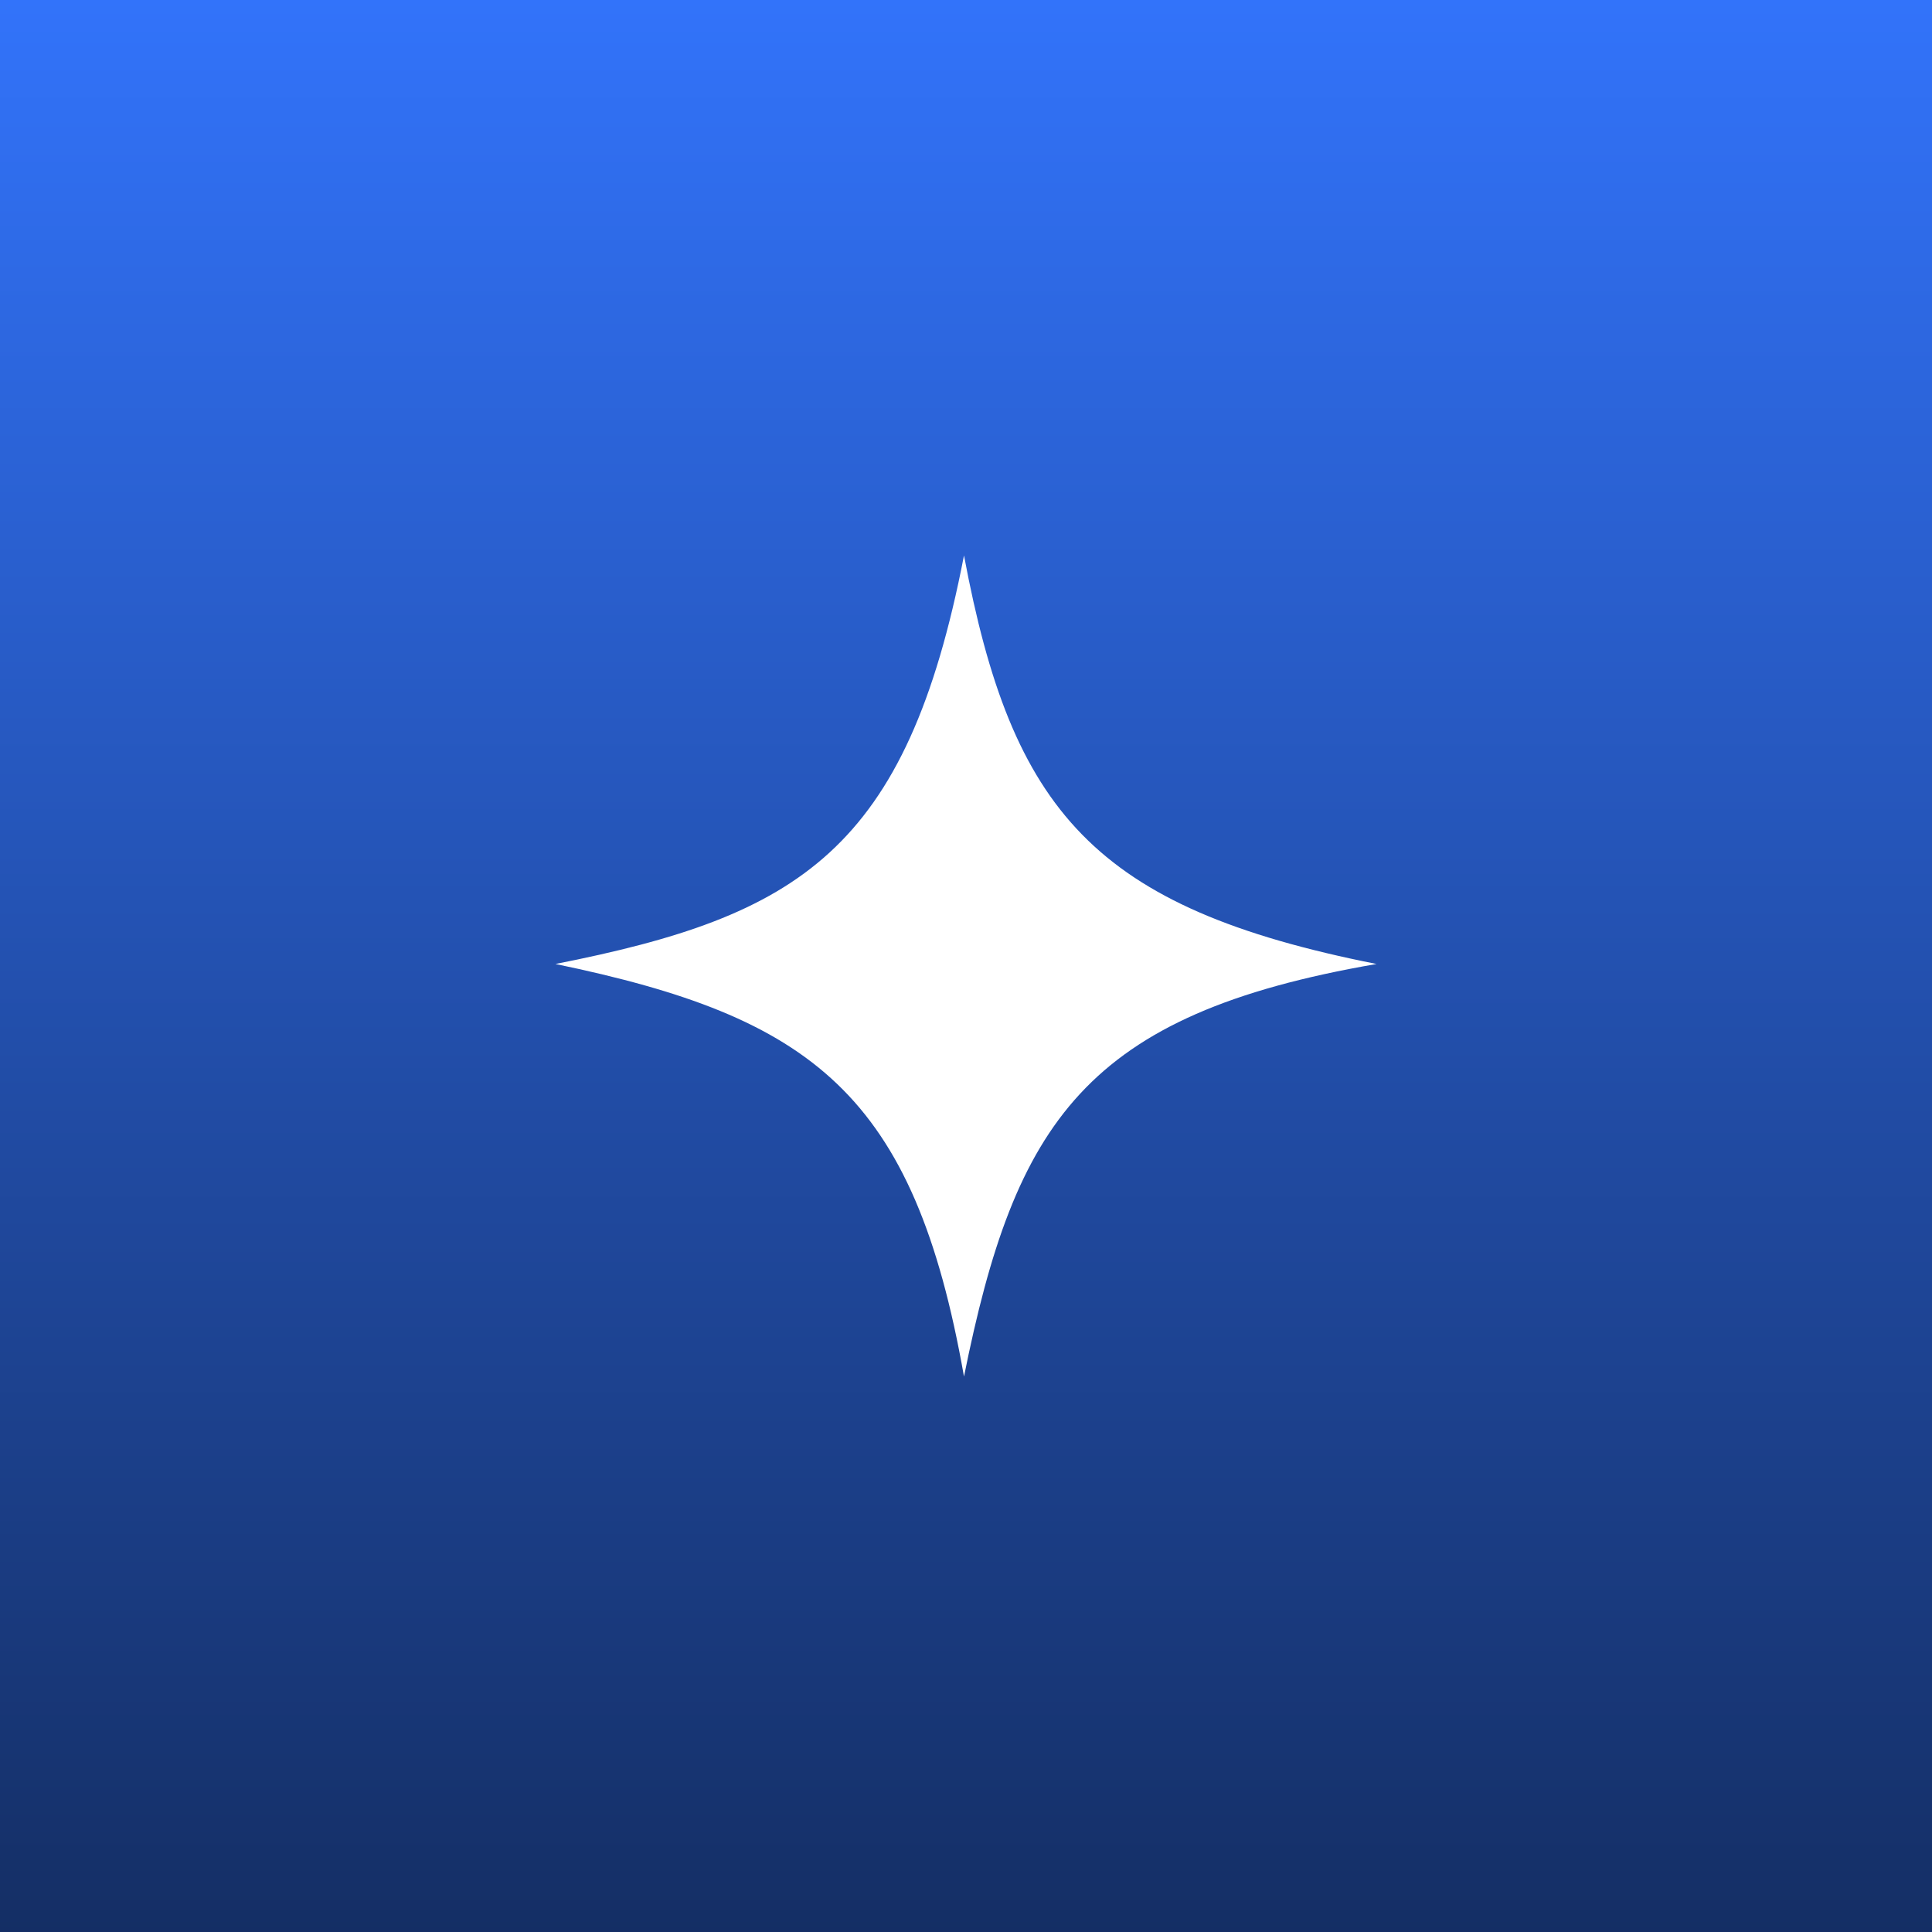 <svg width="400" height="400" viewBox="0 0 400 400" fill="none" xmlns="http://www.w3.org/2000/svg">
<rect width="400" height="400" fill="#D9D9D9"/>
<rect width="400" height="400" fill="url(#paint0_linear_858_3841)"/>
<path d="M115 199.583C165.328 189.64 187.719 176.269 199.585 115C209.497 167.875 226.331 187.952 285 199.583C224.599 210.011 210.184 232.351 199.585 285C189.241 226.322 168.052 210.577 115 199.583Z" fill="white"/>
<defs>
<linearGradient id="paint0_linear_858_3841" x1="200" y1="0" x2="200" y2="670" gradientUnits="userSpaceOnUse">
<stop stop-color="#3273FA"/>
<stop offset="1"/>
</linearGradient>
</defs>
</svg>
